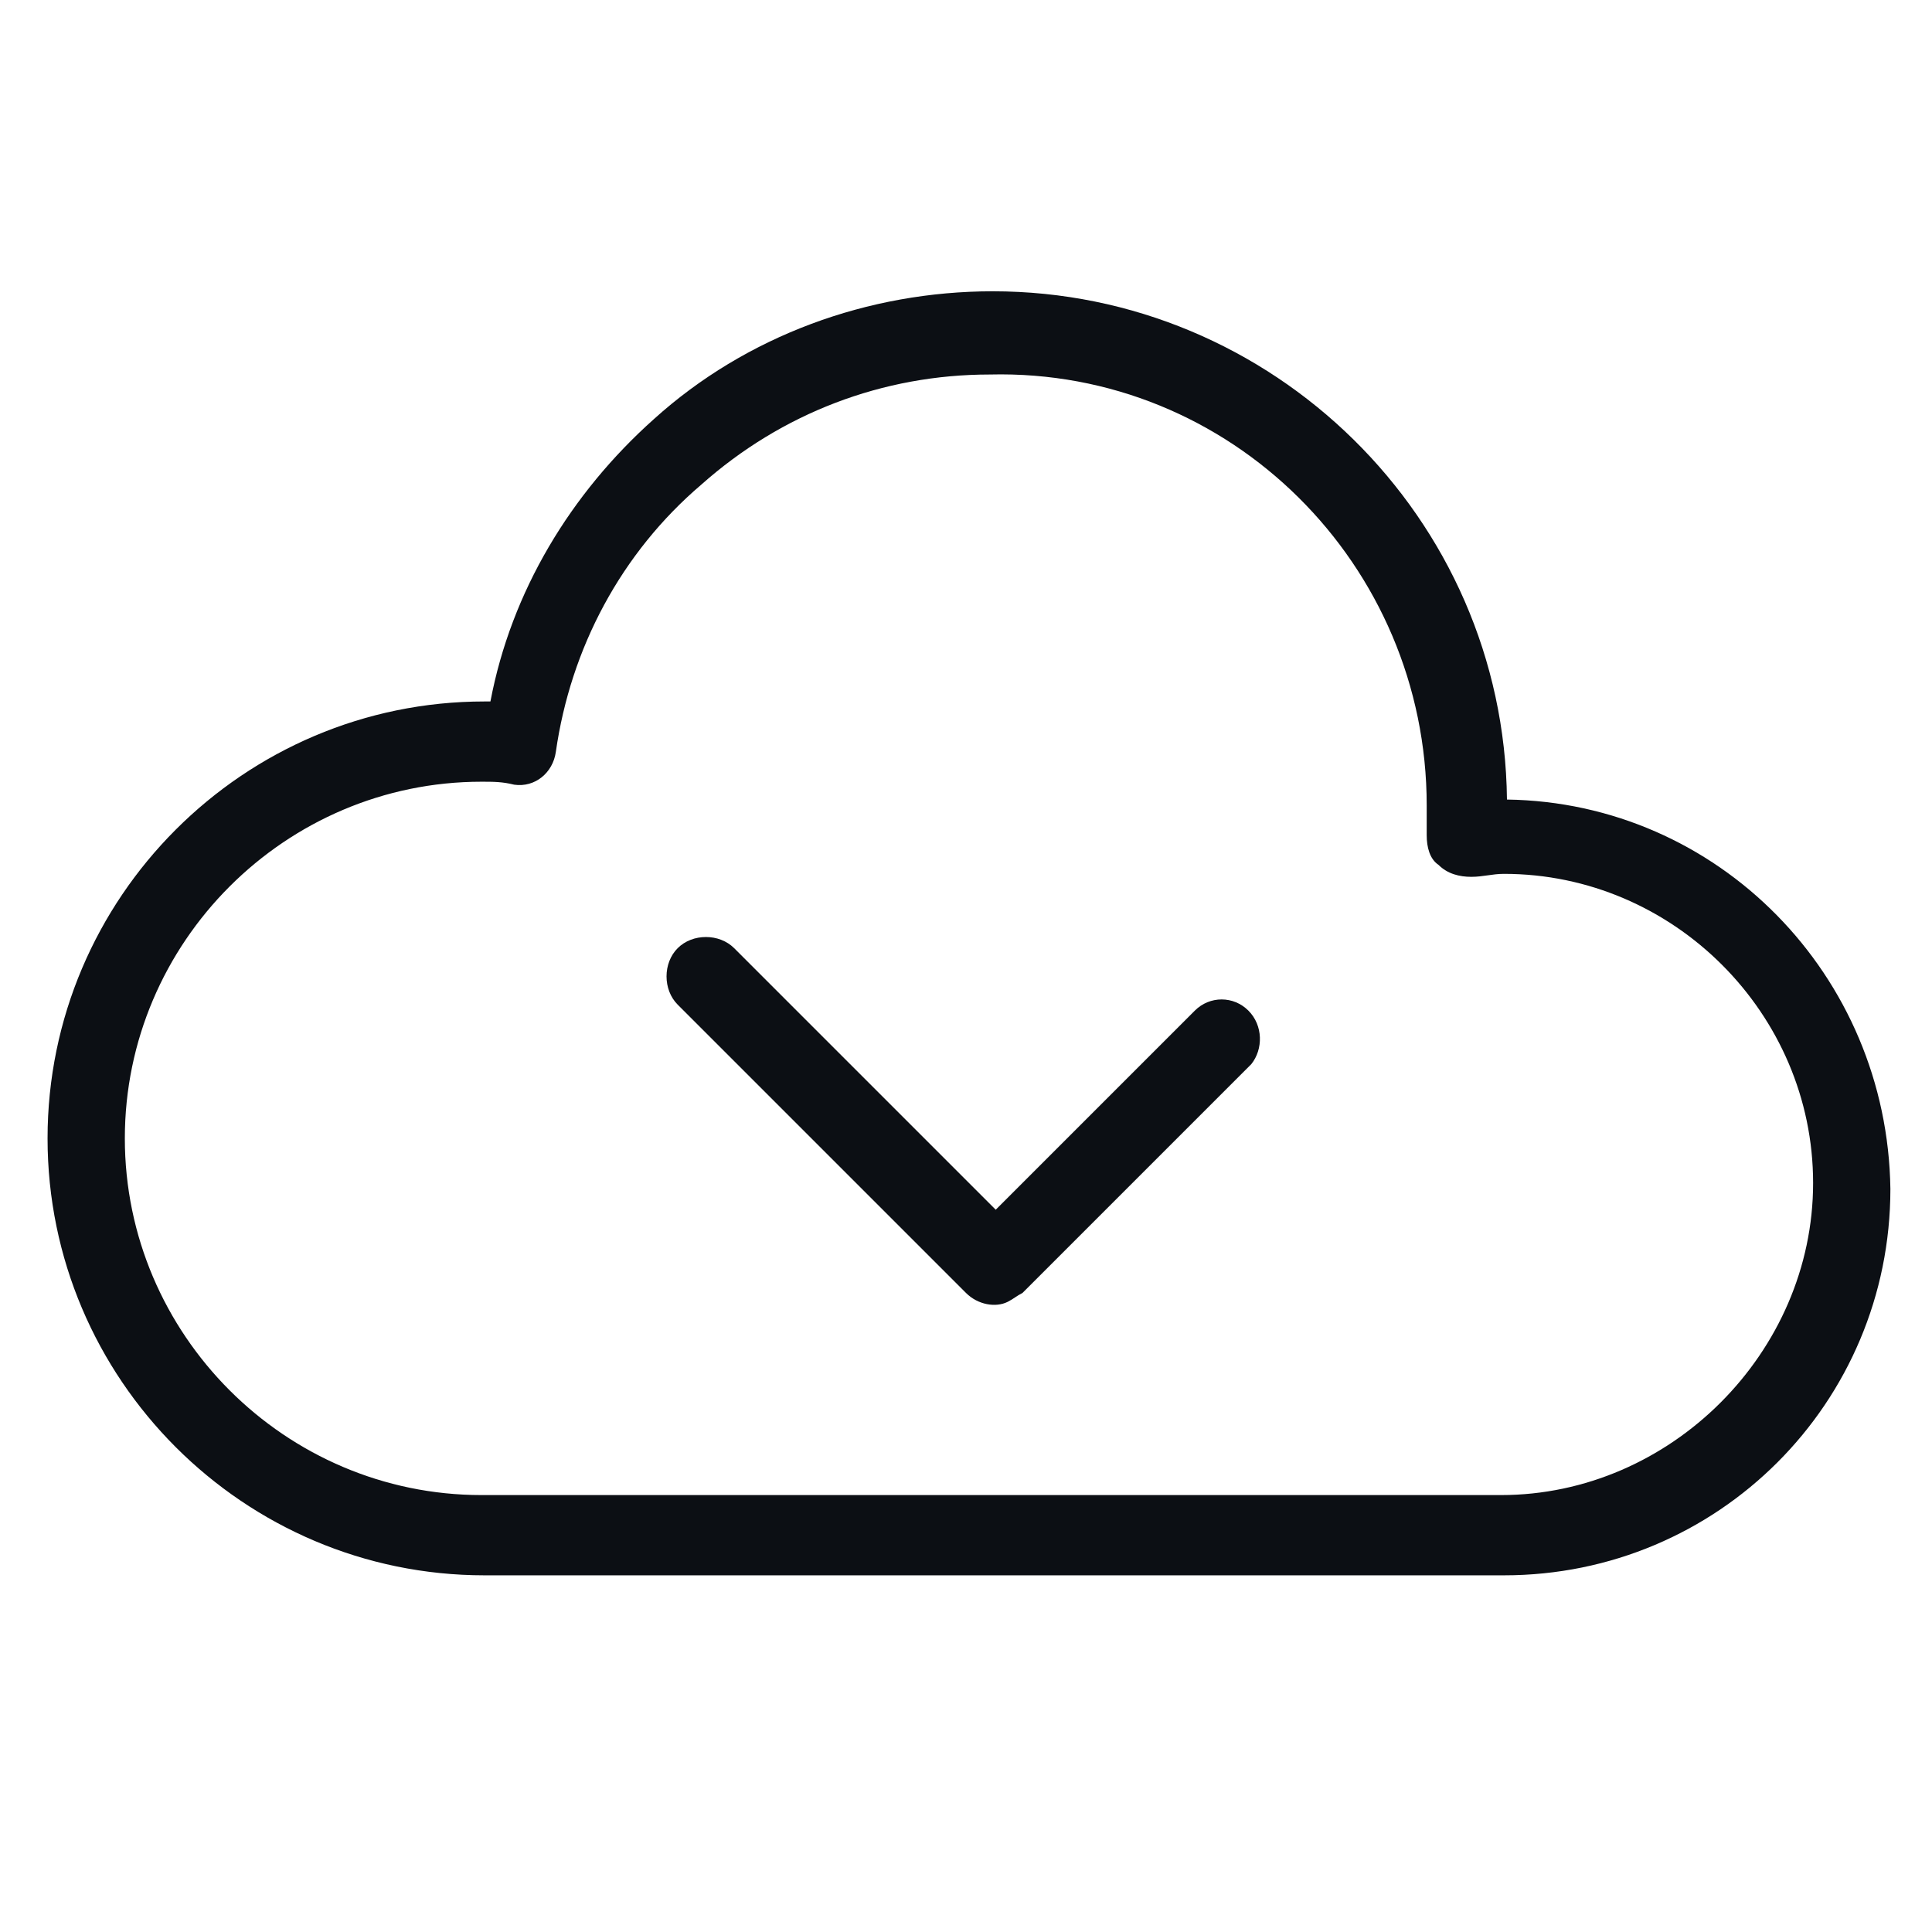<?xml version="1.0" encoding="utf-8"?>
<!-- Generator: Adobe Illustrator 22.0.1, SVG Export Plug-In . SVG Version: 6.00 Build 0)  -->
<svg version="1.1" id="Слой_1" xmlns="http://www.w3.org/2000/svg" xmlns:xlink="http://www.w3.org/1999/xlink" x="0px" y="0px"
	 viewBox="0 0 65 65" style="enable-background:new 0 0 65 65;" xml:space="preserve">
<style type="text/css">
	.st0{fill:#01B06D;}
	.st1{fill:#0C0F14;}
	.st2{fill:#FFFFFF;stroke:#0C0F14;stroke-width:3;stroke-miterlimit:10;}
</style>
<path class="st1" d="M42,34c-0.5-0.5-1.3-0.5-1.8,0l-6.7,6.7l-8.8-8.8c-0.5-0.5-1.4-0.5-1.9,0c-0.5,0.5-0.5,1.4,0,1.9l9.7,9.7
	c0.4,0.4,1,0.5,1.4,0.3c0.2-0.1,0.3-0.2,0.5-0.3l7.7-7.7C42.5,35.3,42.5,34.5,42,34z"/>
<g>
	<g>
		<g>
			<path class="st1" d="M50.7,26.9c-0.1-9.5-7.9-17.1-17.3-17.1c-4.2,0-8.3,1.5-11.4,4.3c-2.8,2.5-4.8,5.8-5.5,9.5
				c-0.1,0-0.1,0-0.2,0c-8.1,0-14.7,6.6-14.7,14.7s6.6,14.7,14.7,14.7h34.3c7.2,0,13-5.8,13-13C63.5,32.8,57.8,27,50.7,26.9z
				 M50.5,50.3H16.2c-6.6,0-12-5.4-12-12s5.4-12,12-12c0.4,0,0.7,0,1.1,0.1c0.7,0.1,1.3-0.4,1.4-1.1c0.5-3.5,2.2-6.7,4.9-9
				c2.7-2.4,6.1-3.7,9.7-3.7C41.4,12.4,48,19,48,27.1c0,0.3,0,0.6,0,0.9l0,0.1c0,0.4,0.1,0.8,0.4,1c0.3,0.3,0.7,0.4,1.1,0.4
				c0.4,0,0.7-0.1,1.1-0.1c5.7,0,10.4,4.7,10.4,10.4S56.2,50.3,50.5,50.3z"/>
		</g>
	</g>
</g>
</svg>
